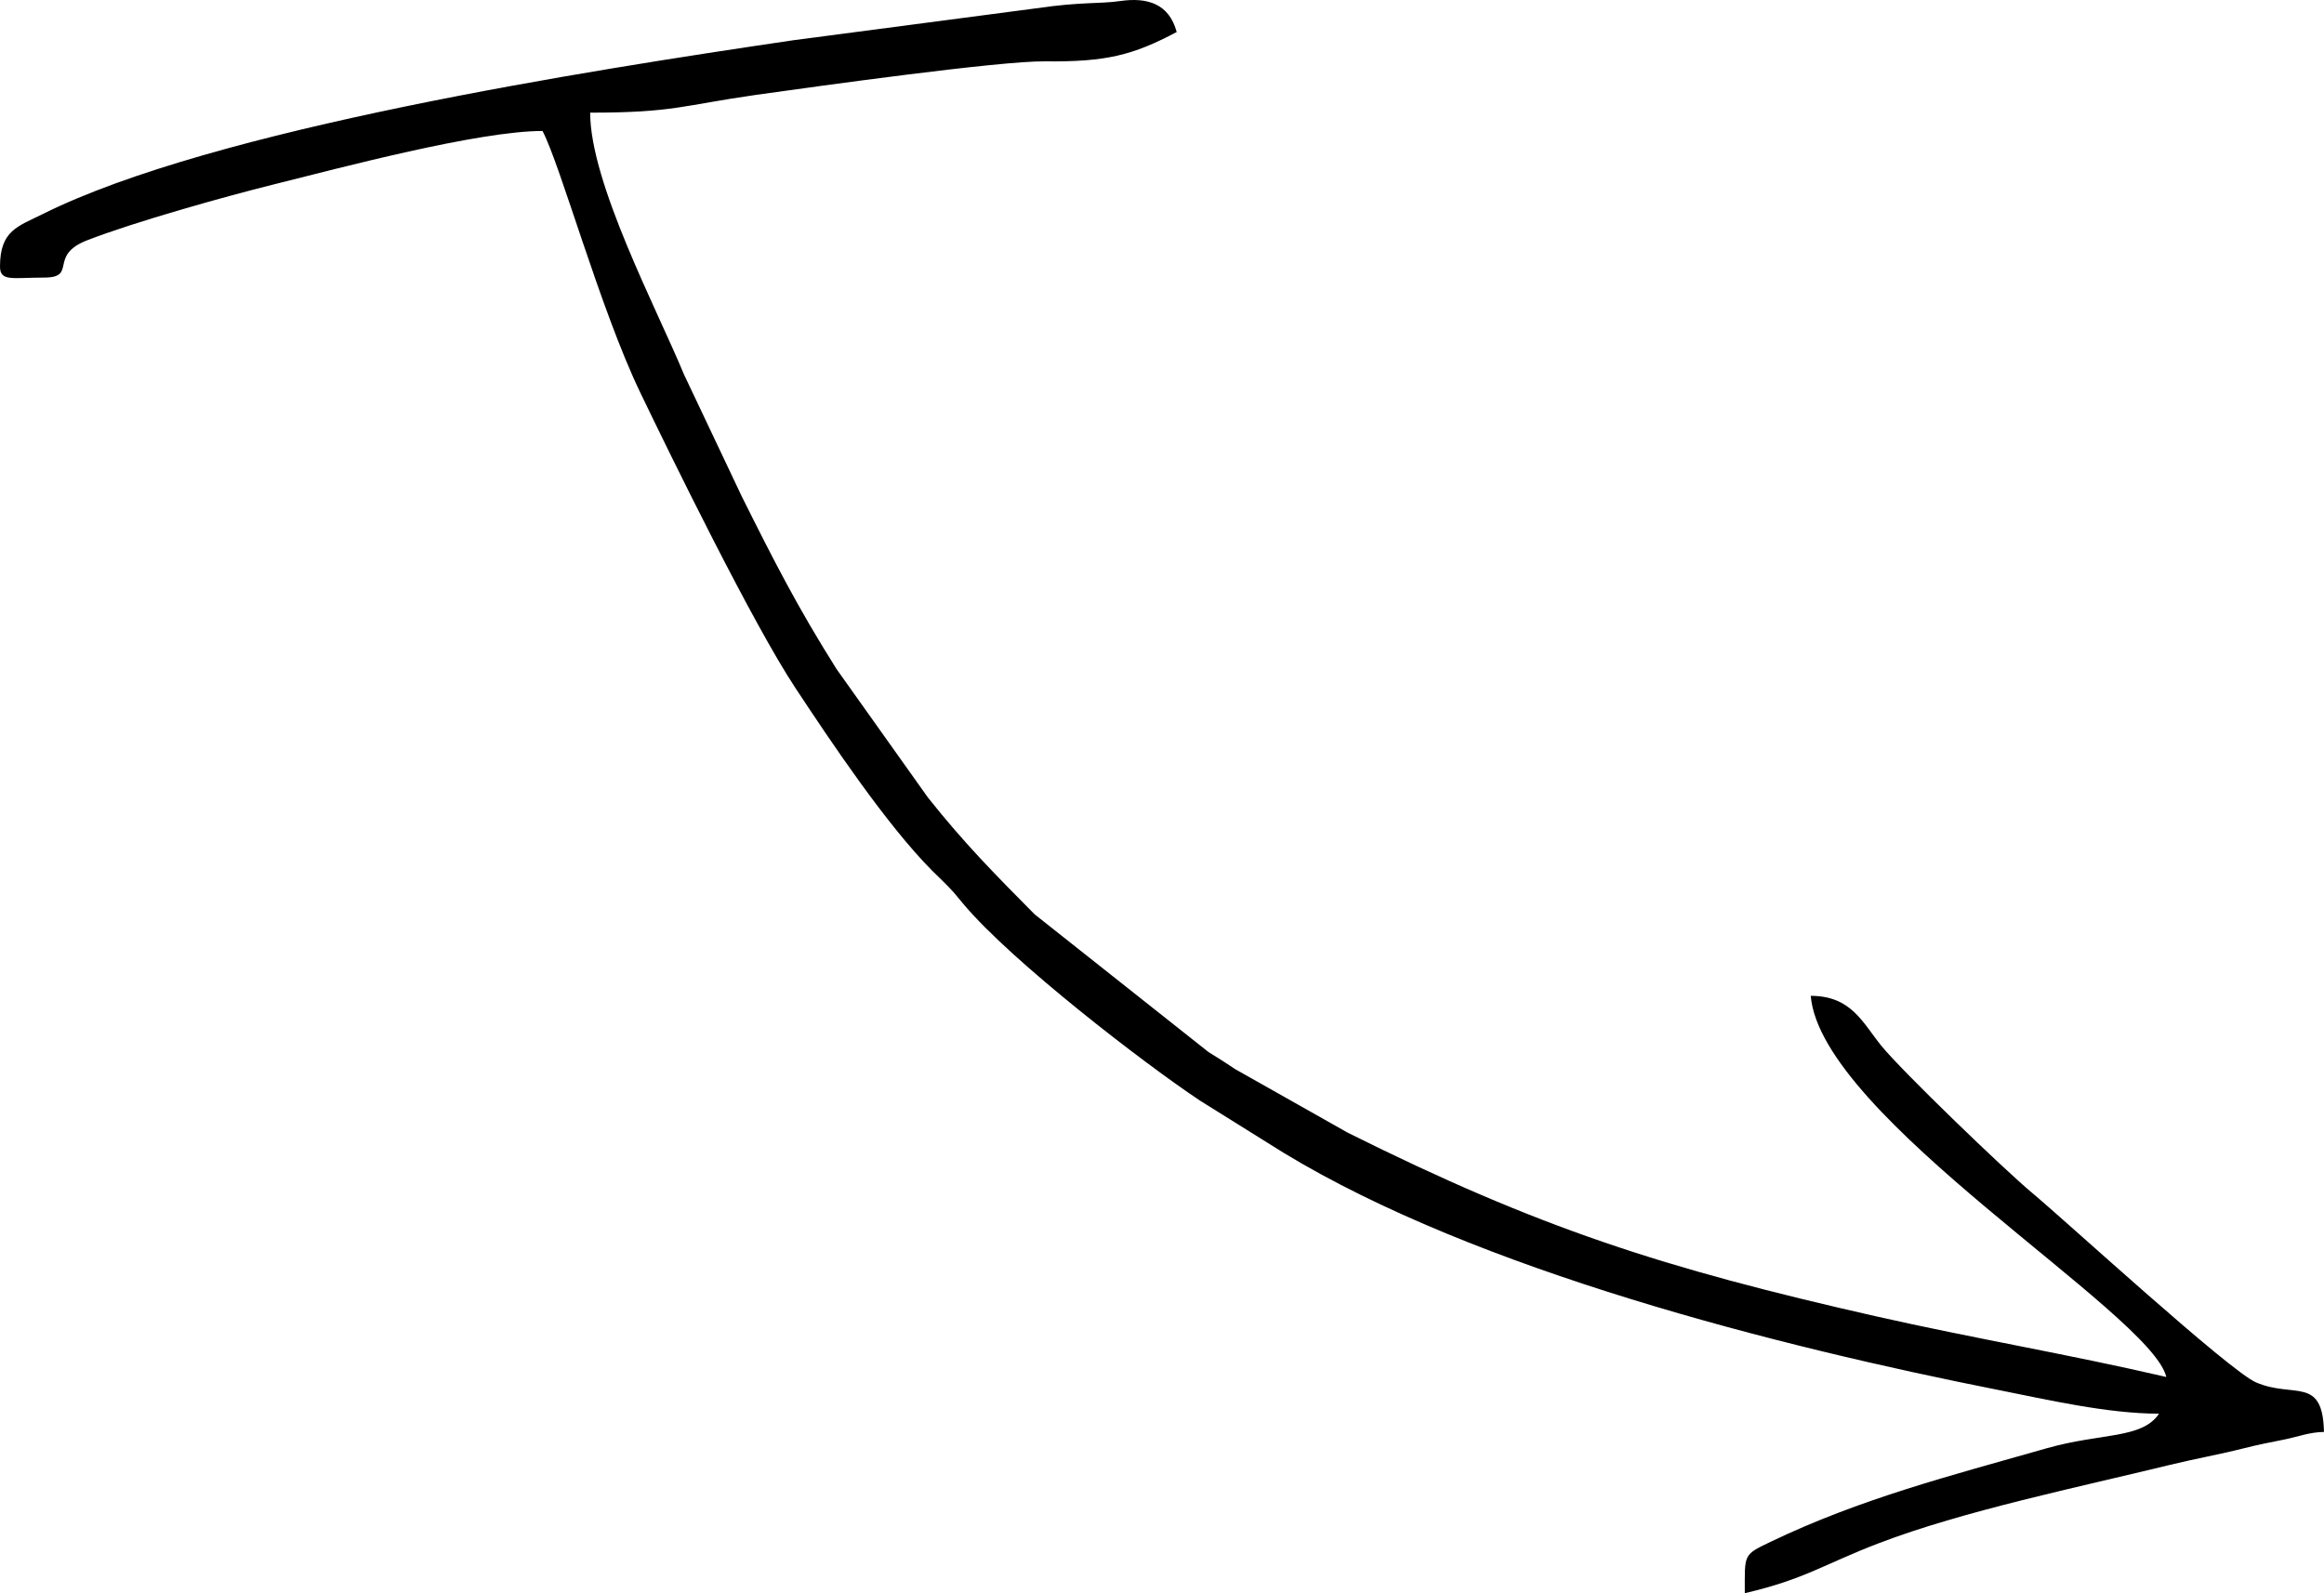 <svg xmlns="http://www.w3.org/2000/svg" viewBox="0 0 634 434.74"><defs><style>.cls-1{fill-rule:evenodd;}</style></defs><title>Ресурс 1</title><g id="Слой_2" data-name="Слой 2"><g id="Слой_1-2" data-name="Слой 1"><g id="Слой_1-3" data-name="Слой_1"><path class="cls-1" d="M0,72.74c0,4.17,3.47,3,12,3,9.27,0,1-6,11.81-10.19,12.89-5,37.37-11.87,50.79-15.21,18.17-4.53,55.89-14.6,73.4-14.6,4.89,9.25,15.72,48.61,26.65,71.34,8.51,17.7,30.67,63,42.35,80.66,9.9,15,24.83,37.25,37.23,49.77,2.22,2.24,3.9,3.7,6,6.05l2.27,2.73.46.54C276,262.33,312,290.1,327.4,300.34l22.78,14.22c52.73,32.05,134.89,52.82,195.23,64.76,12.83,2.54,29.48,6.42,43.59,6.42-4.65,6.94-15.75,5.2-30.58,9.42-26.55,7.56-50.89,13.78-75.43,25.56-7.54,3.62-7,3.32-7,14,16.44-3.83,21.47-7.85,36.42-13.58,23.12-8.88,55.1-15.44,79.57-21.43,6.78-1.66,13.32-2.79,20.41-4.59,3.93-1,7.08-1.58,10.69-2.31,4-.8,6.76-2,10.91-2.09-.34-15.38-8.2-9.08-18.5-13.5-7.3-3.13-51.14-43.38-61.2-51.8-7.74-6.47-35.35-33.08-41-40-5.16-6.35-8.21-13.69-19.31-13.69,2.77,33.24,93,86.63,97,104-26.13-6.09-52.78-10.57-79.4-16.6-57.86-13.12-91.67-24-143.93-50.07L337,291.75c-2.57-1.72-4.37-2.88-7.32-4.69l-47.42-37.57c-11.05-11.15-19.32-19.53-29.12-31.88l-24.94-35.07c-10.67-16.95-17-29.36-25.86-47.13l-15.75-33.25C179.19,84.27,161,49.92,161,30.74c22.85,0,25.25-2,45.17-4.84,17.27-2.42,66.5-9.29,78.84-9.16,16.77.19,24-1.66,36-8C318.93,1,313-.78,305.62.28c-6,.85-10.28.14-23.05,2L216.29,11C160.11,19.28,58.34,35.15,11.67,58.4,4.89,61.78,0,62.87,0,72.74Z"/></g></g></g></svg>